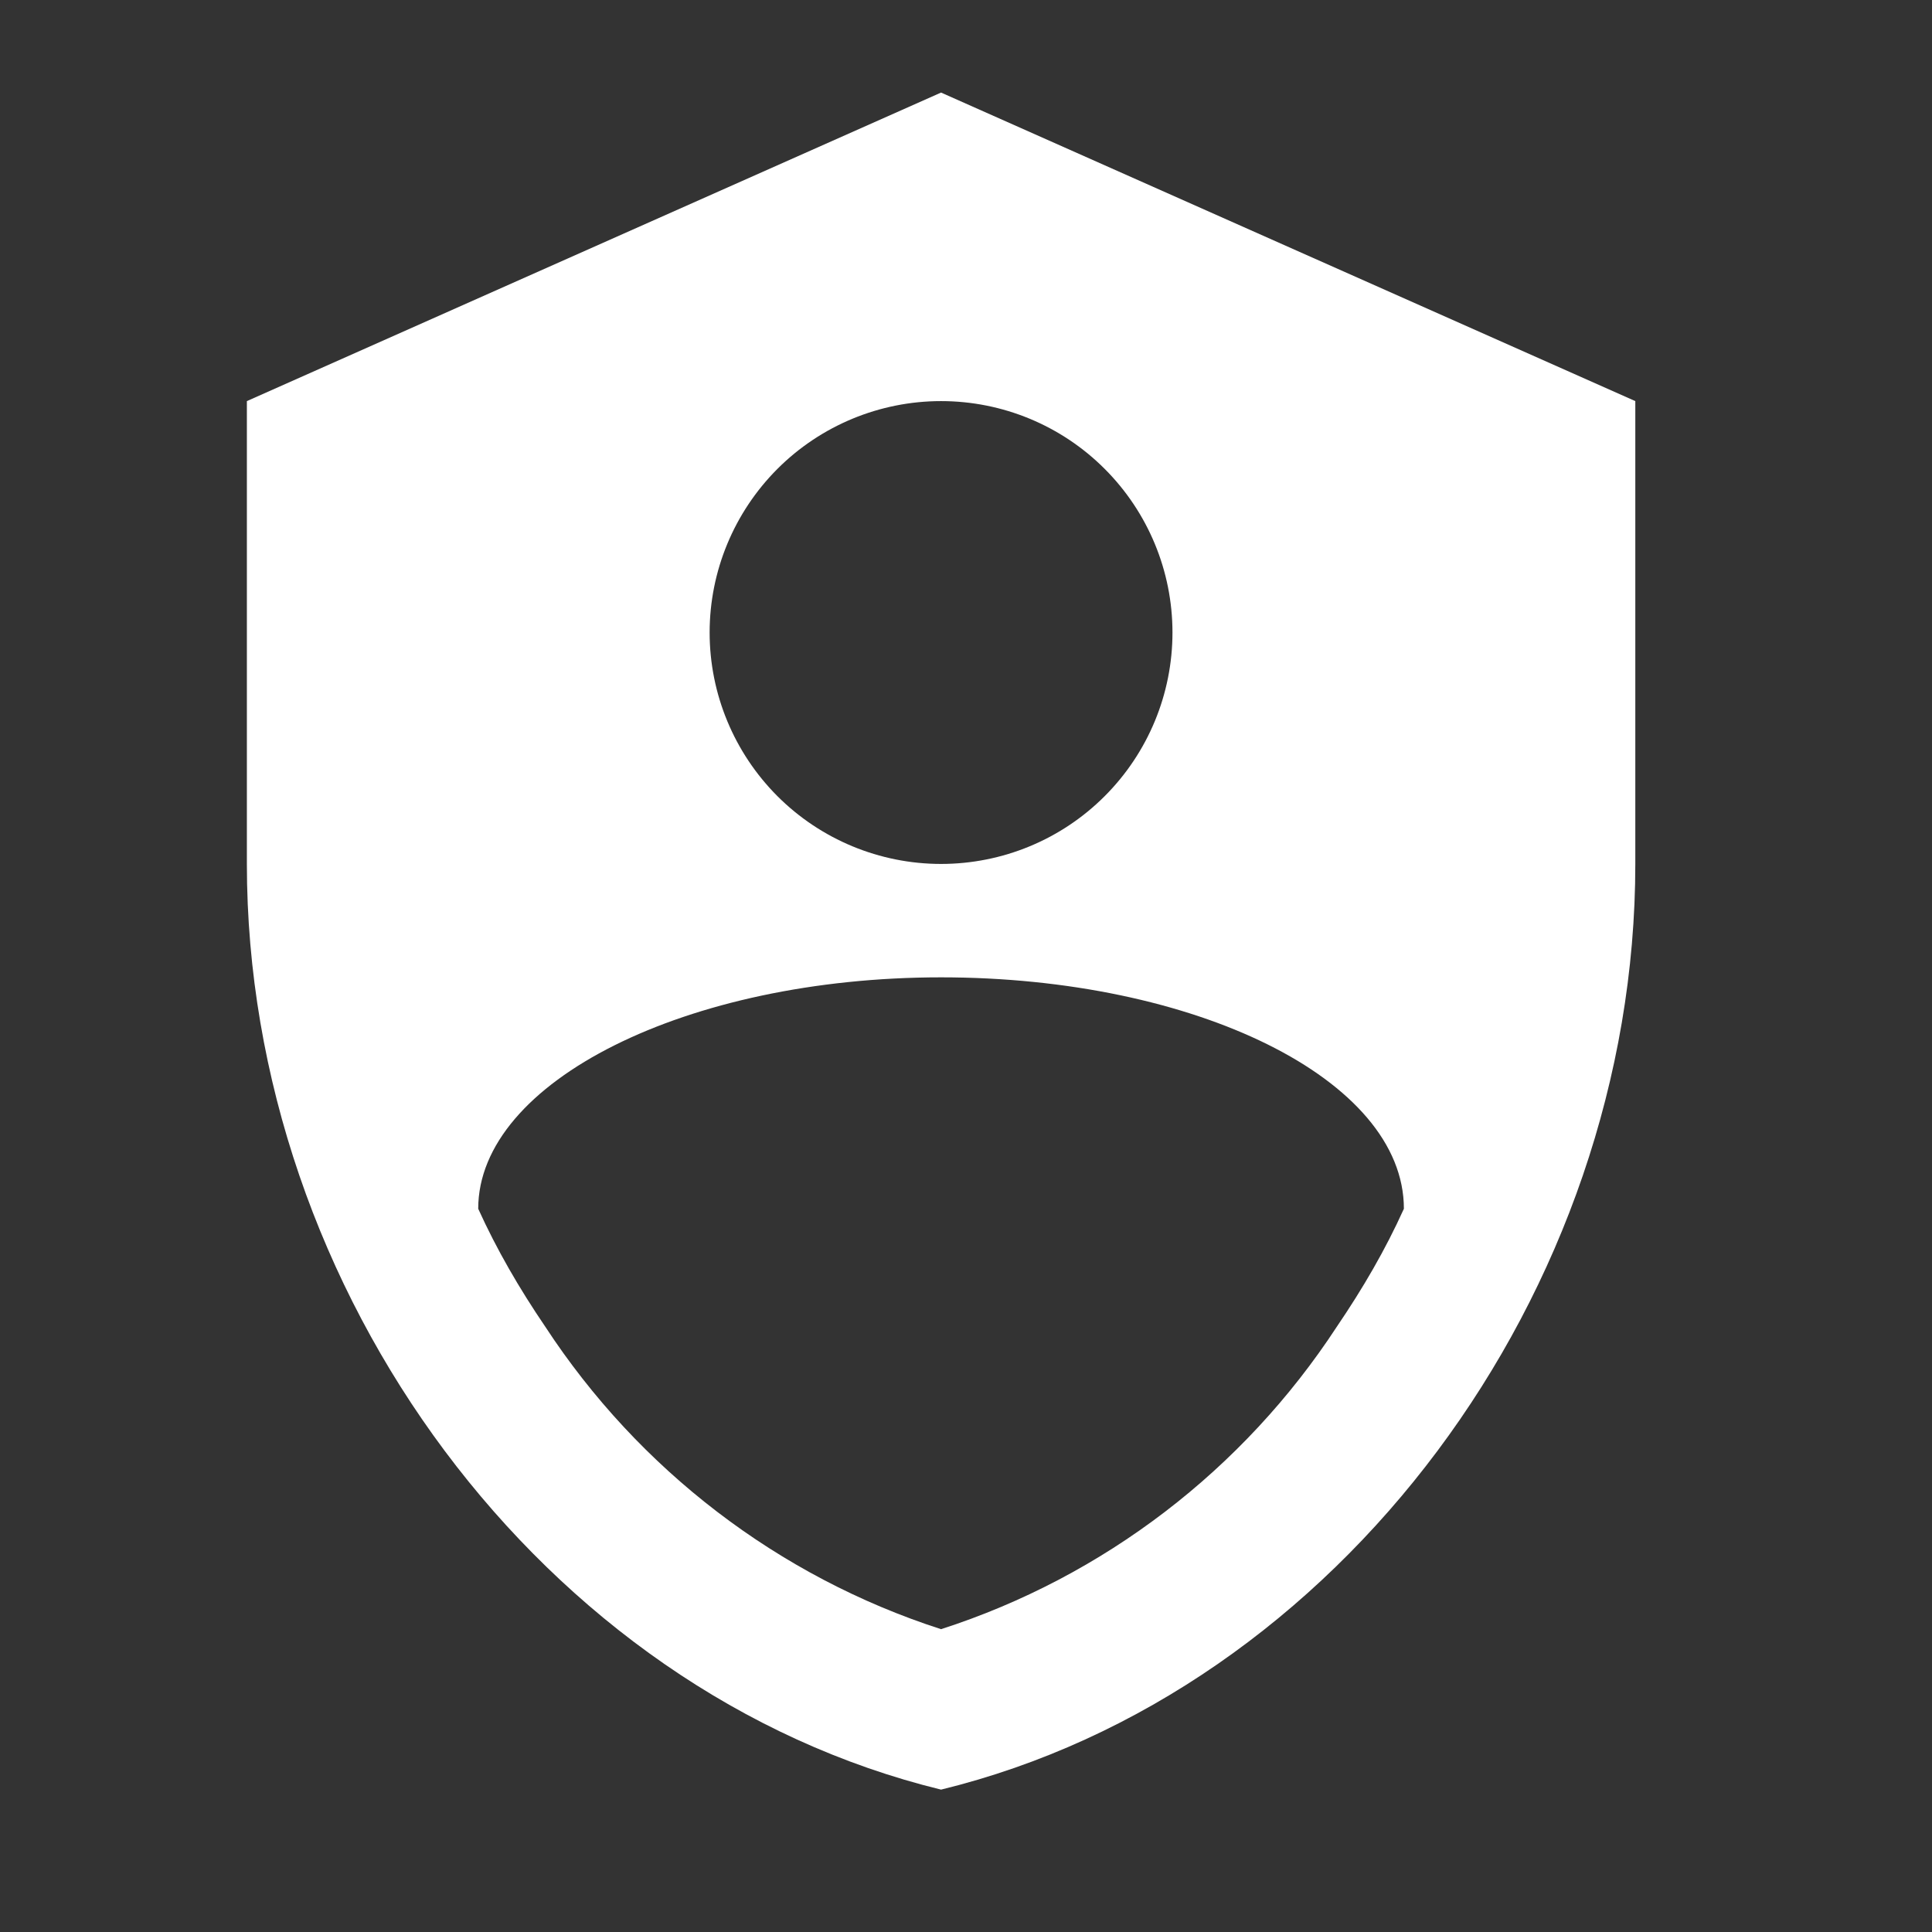 <svg width="23" height="23" viewBox="0 0 23 23" fill="none" xmlns="http://www.w3.org/2000/svg">
<rect x="0" y="0" width="23" height="23" fill="#333333" stroke="none"/>
<path d="M11.203 1.102L2.939 4.775V10.285C2.939 15.382 6.465 20.148 11.203 21.305C15.942 20.148 19.468 15.382 19.468 10.285V4.775L11.203 1.102ZM11.203 4.775C11.934 4.775 12.635 5.065 13.151 5.582C13.668 6.099 13.958 6.799 13.958 7.53C13.958 8.261 13.668 8.961 13.151 9.478C12.635 9.995 11.934 10.285 11.203 10.285C10.473 10.285 9.772 9.995 9.255 9.478C8.739 8.961 8.448 8.261 8.448 7.53C8.448 6.799 8.739 6.099 9.255 5.582C9.772 5.065 10.473 4.775 11.203 4.775ZM15.914 15.795C14.803 17.494 13.141 18.77 11.203 19.395C9.266 18.77 7.604 17.494 6.492 15.795C6.18 15.336 5.914 14.877 5.693 14.39C5.693 12.875 8.182 11.635 11.203 11.635C14.225 11.635 16.713 12.847 16.713 14.39C16.493 14.877 16.226 15.336 15.914 15.795Z" fill="white"/>
</svg>
